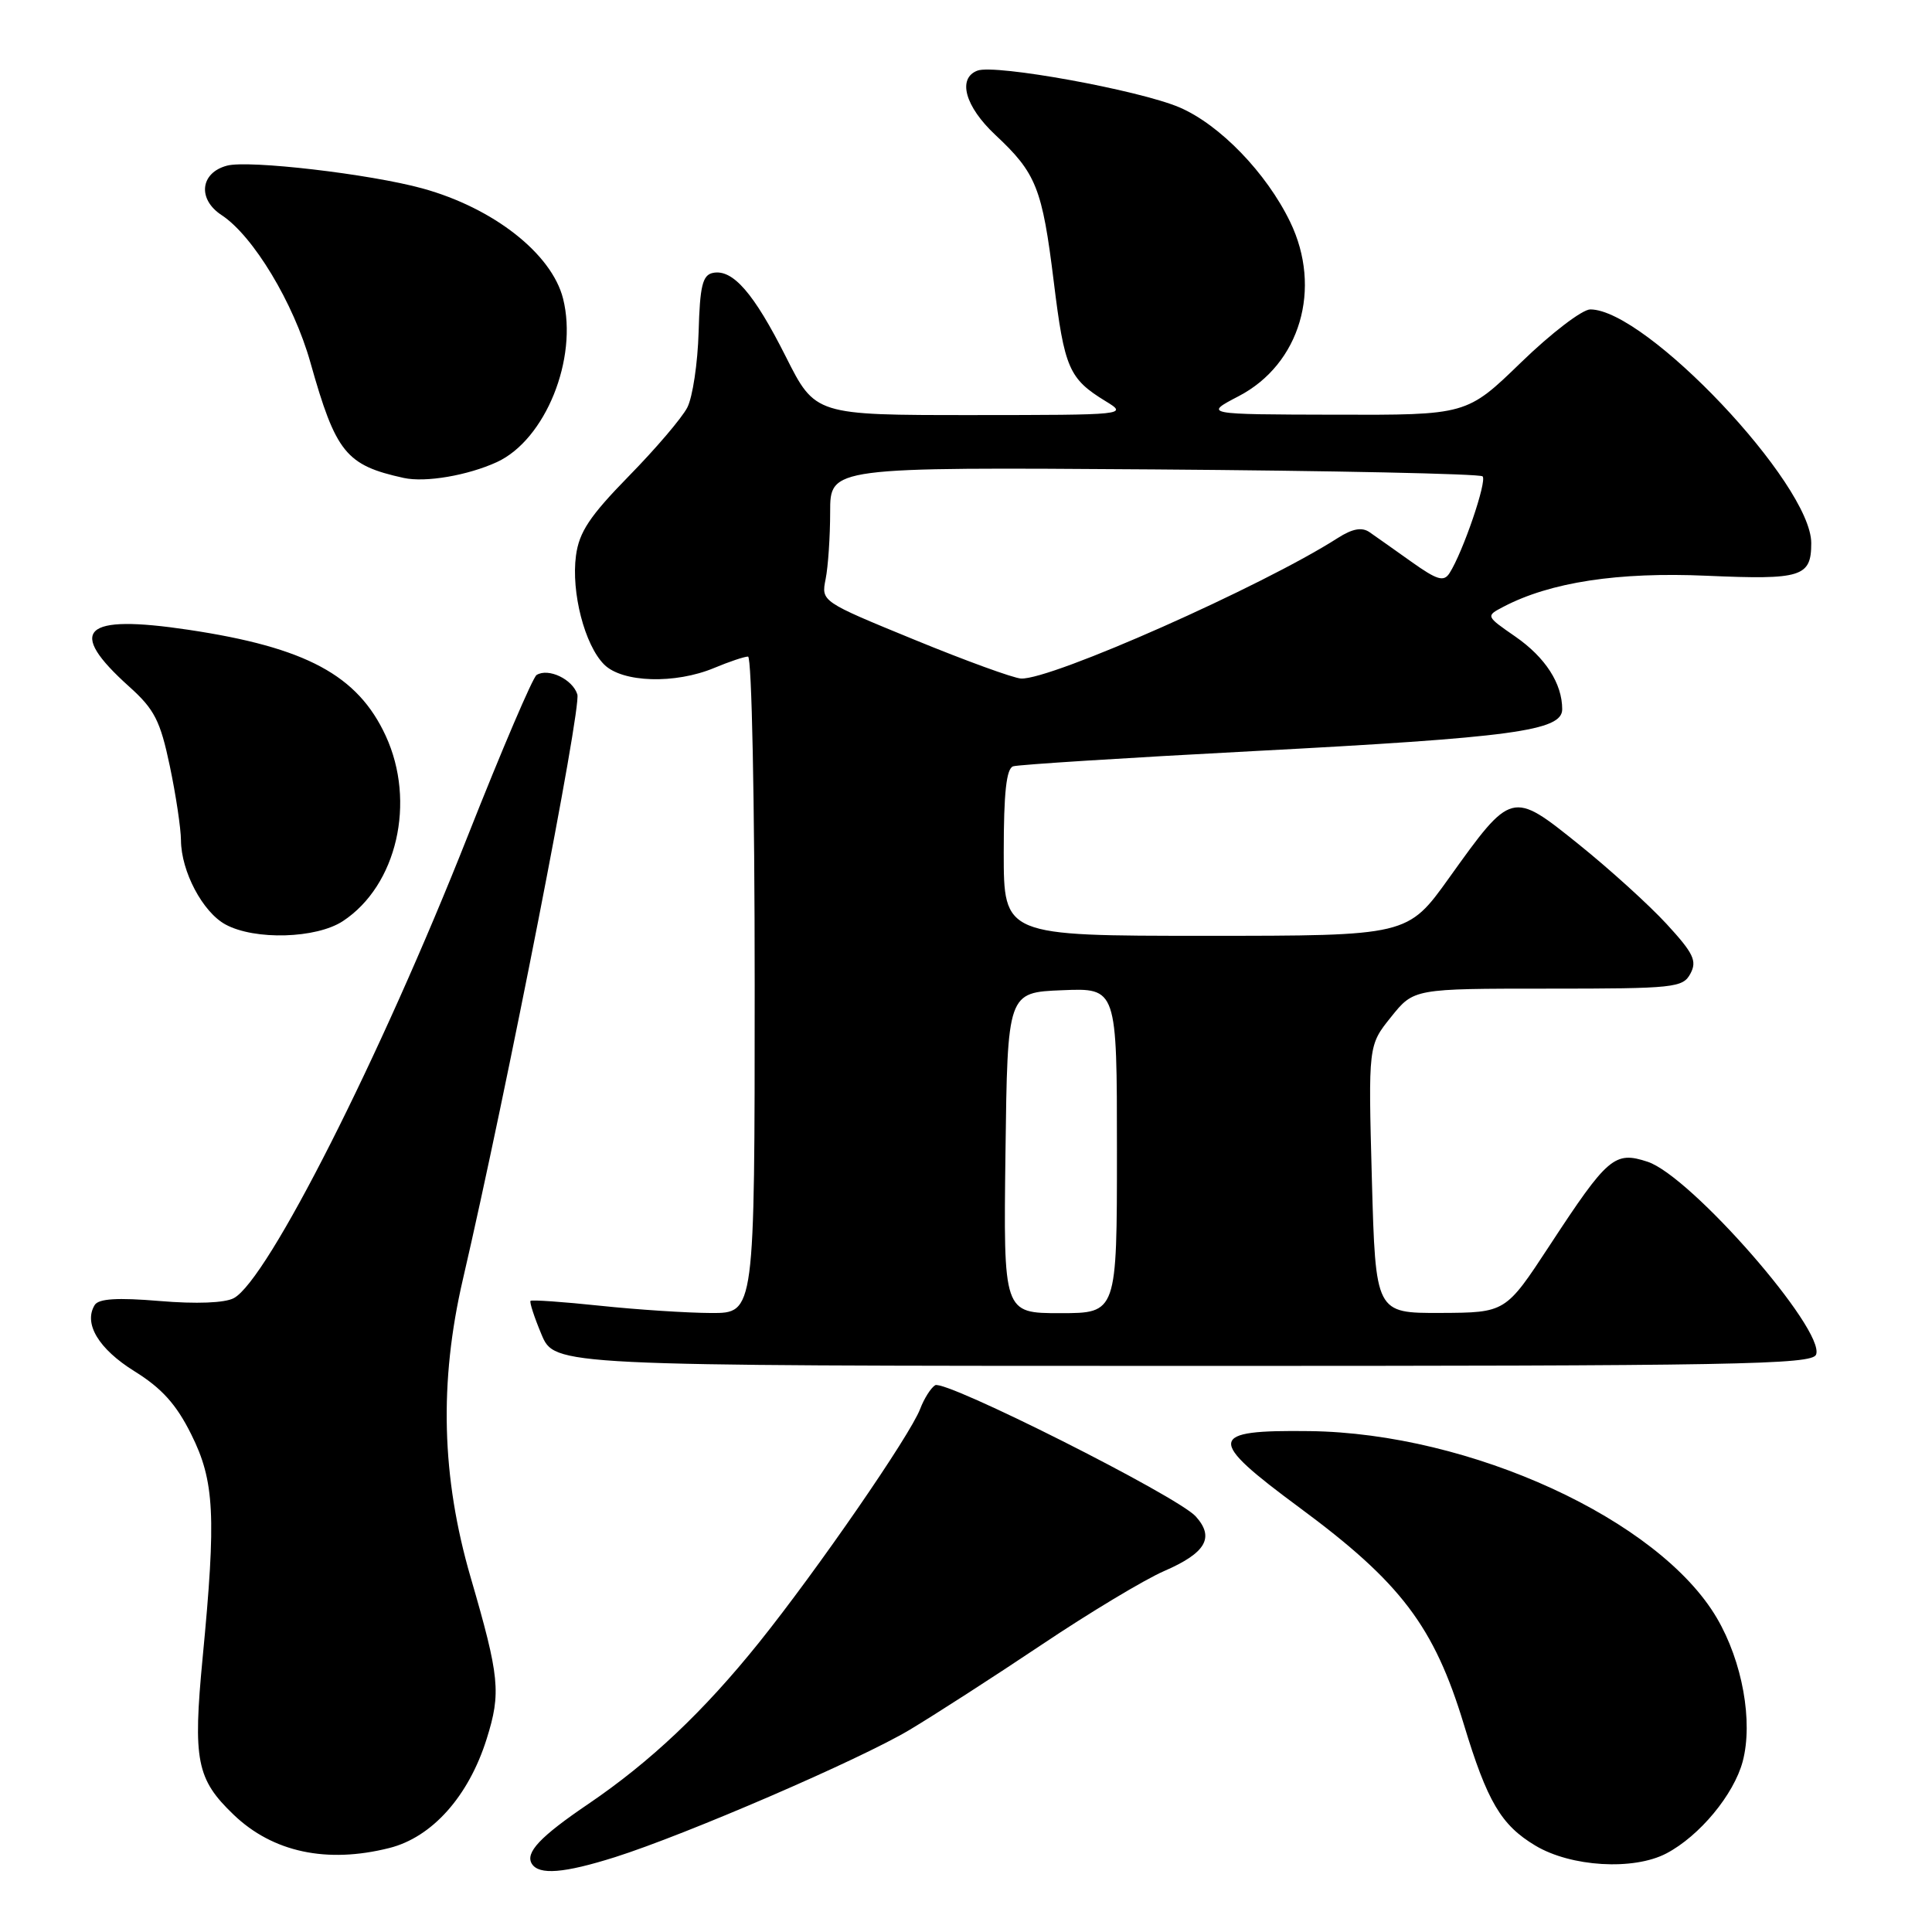 <?xml version="1.0" encoding="UTF-8" standalone="no"?>
<!DOCTYPE svg PUBLIC "-//W3C//DTD SVG 1.1//EN" "http://www.w3.org/Graphics/SVG/1.1/DTD/svg11.dtd" >
<svg xmlns="http://www.w3.org/2000/svg" xmlns:xlink="http://www.w3.org/1999/xlink" version="1.1" viewBox="0 0 256 256">
 <g >
 <path fill="currentColor"
d=" M 81.50 246.08 C 90.90 243.10 113.88 233.18 120.50 229.23 C 123.80 227.26 131.68 222.18 138.00 217.95 C 144.32 213.71 151.64 209.31 154.26 208.17 C 159.79 205.77 160.97 203.73 158.44 200.93 C 156.00 198.24 125.22 182.75 123.91 183.55 C 123.34 183.91 122.45 185.31 121.93 186.68 C 120.59 190.20 108.32 207.99 100.57 217.65 C 93.25 226.76 86.20 233.43 77.96 239.03 C 71.56 243.37 69.57 245.49 70.47 246.96 C 71.42 248.48 74.72 248.22 81.50 246.08 Z  M 220.80 245.59 C 225.20 243.28 229.75 237.79 230.92 233.39 C 232.31 228.12 230.88 220.18 227.50 214.41 C 219.86 201.37 194.86 189.89 173.52 189.63 C 159.97 189.46 159.82 190.63 172.22 199.79 C 185.63 209.70 190.03 215.51 193.97 228.50 C 197.07 238.73 198.90 241.83 203.44 244.55 C 208.16 247.38 216.44 247.87 220.80 245.59 Z  M 51.59 244.87 C 57.25 243.45 62.09 238.03 64.48 230.43 C 66.41 224.29 66.21 222.23 62.36 209.00 C 58.50 195.72 58.17 183.15 61.34 169.50 C 67.15 144.45 77.07 93.78 76.50 92.01 C 75.87 90.00 72.66 88.47 71.10 89.44 C 70.60 89.75 66.50 99.34 61.99 110.75 C 50.39 140.11 35.46 169.61 30.98 172.01 C 29.79 172.65 26.01 172.80 21.16 172.39 C 15.53 171.92 13.07 172.08 12.55 172.92 C 11.04 175.37 13.06 178.74 17.82 181.70 C 21.43 183.94 23.37 186.09 25.34 190.06 C 28.43 196.25 28.66 200.83 26.85 219.66 C 25.55 233.26 26.04 235.75 30.96 240.46 C 36.14 245.43 43.31 246.96 51.59 244.87 Z  M 240.64 179.49 C 241.89 176.24 224.06 155.84 218.32 153.94 C 213.94 152.50 213.04 153.27 205.31 165.07 C 199.50 173.93 199.50 173.93 190.89 173.97 C 182.27 174.00 182.27 174.00 181.78 156.26 C 181.30 138.51 181.30 138.51 184.32 134.76 C 187.33 131.00 187.33 131.00 205.13 131.00 C 221.88 131.00 222.99 130.88 223.99 129.01 C 224.89 127.33 224.40 126.31 220.83 122.43 C 218.50 119.90 213.26 115.15 209.18 111.87 C 200.31 104.74 200.31 104.74 192.01 116.33 C 186.52 124.00 186.52 124.00 159.76 124.00 C 133.00 124.00 133.00 124.00 133.00 112.97 C 133.00 105.02 133.35 101.83 134.25 101.54 C 134.94 101.32 149.22 100.41 166.00 99.53 C 200.46 97.72 207.00 96.84 207.00 93.98 C 207.00 90.57 204.77 87.11 200.79 84.35 C 196.86 81.63 196.86 81.63 199.21 80.40 C 205.43 77.14 214.41 75.77 226.15 76.29 C 238.74 76.84 240.00 76.45 240.00 71.96 C 240.00 64.14 218.12 41.00 210.72 41.00 C 209.66 41.00 205.54 44.15 201.57 48.00 C 194.35 55.00 194.35 55.00 176.92 54.95 C 159.50 54.91 159.50 54.91 164.14 52.49 C 172.27 48.25 175.23 38.24 170.95 29.40 C 167.81 22.91 161.63 16.52 156.29 14.23 C 150.93 11.94 131.83 8.47 129.51 9.36 C 126.83 10.38 127.88 14.12 131.88 17.87 C 137.31 22.94 138.10 24.92 139.63 37.33 C 141.04 48.81 141.64 50.19 146.50 53.16 C 149.47 54.97 149.30 54.99 128.76 55.00 C 108.02 55.00 108.02 55.00 104.12 47.25 C 99.89 38.85 97.10 35.63 94.47 36.16 C 93.09 36.44 92.74 37.88 92.57 44.00 C 92.45 48.12 91.78 52.62 91.07 54.00 C 90.36 55.38 86.87 59.47 83.31 63.10 C 78.15 68.38 76.74 70.49 76.32 73.62 C 75.67 78.49 77.47 85.47 80.05 88.05 C 82.46 90.46 89.46 90.67 94.65 88.50 C 96.63 87.67 98.64 87.00 99.12 87.00 C 99.61 87.00 100.00 106.20 100.00 130.50 C 100.00 174.00 100.00 174.00 94.25 173.98 C 91.09 173.97 84.47 173.54 79.54 173.02 C 74.62 172.50 70.46 172.21 70.30 172.37 C 70.14 172.53 70.79 174.53 71.75 176.82 C 73.50 180.98 73.50 180.98 156.78 180.99 C 230.18 181.00 240.13 180.82 240.64 179.49 Z  M 45.44 122.05 C 52.60 117.33 55.15 106.26 51.11 97.50 C 47.40 89.46 40.54 85.78 24.97 83.45 C 10.93 81.35 8.74 83.46 17.14 91.00 C 20.47 93.99 21.24 95.51 22.50 101.50 C 23.31 105.35 23.97 109.78 23.98 111.35 C 24.01 115.47 26.85 120.85 29.88 122.50 C 33.77 124.61 41.91 124.37 45.44 122.05 Z  M 65.84 61.23 C 72.26 58.27 76.61 47.53 74.61 39.57 C 73.11 33.62 65.39 27.56 55.99 24.97 C 49.07 23.06 32.96 21.18 30.08 21.95 C 26.53 22.89 26.14 26.39 29.36 28.50 C 33.55 31.25 38.91 40.14 41.13 48.03 C 44.50 59.99 45.84 61.65 53.50 63.33 C 56.38 63.96 61.98 63.00 65.84 61.23 Z  M 133.23 152.75 C 133.50 131.50 133.50 131.50 140.75 131.21 C 148.00 130.91 148.00 130.91 148.00 152.46 C 148.00 174.00 148.00 174.00 140.48 174.00 C 132.96 174.00 132.96 174.00 133.23 152.75 Z  M 121.15 84.76 C 108.81 79.70 108.81 79.70 109.40 76.73 C 109.73 75.09 110.00 71.08 110.00 67.83 C 110.00 61.90 110.00 61.90 152.92 62.20 C 176.52 62.37 196.11 62.78 196.45 63.12 C 197.07 63.73 193.84 73.18 192.07 75.94 C 191.31 77.13 190.44 76.87 187.02 74.44 C 184.75 72.82 182.25 71.06 181.46 70.51 C 180.45 69.82 179.20 70.05 177.26 71.29 C 167.31 77.67 139.27 90.11 135.29 89.91 C 134.30 89.86 127.94 87.55 121.15 84.76 Z "/>
</g>
</svg>